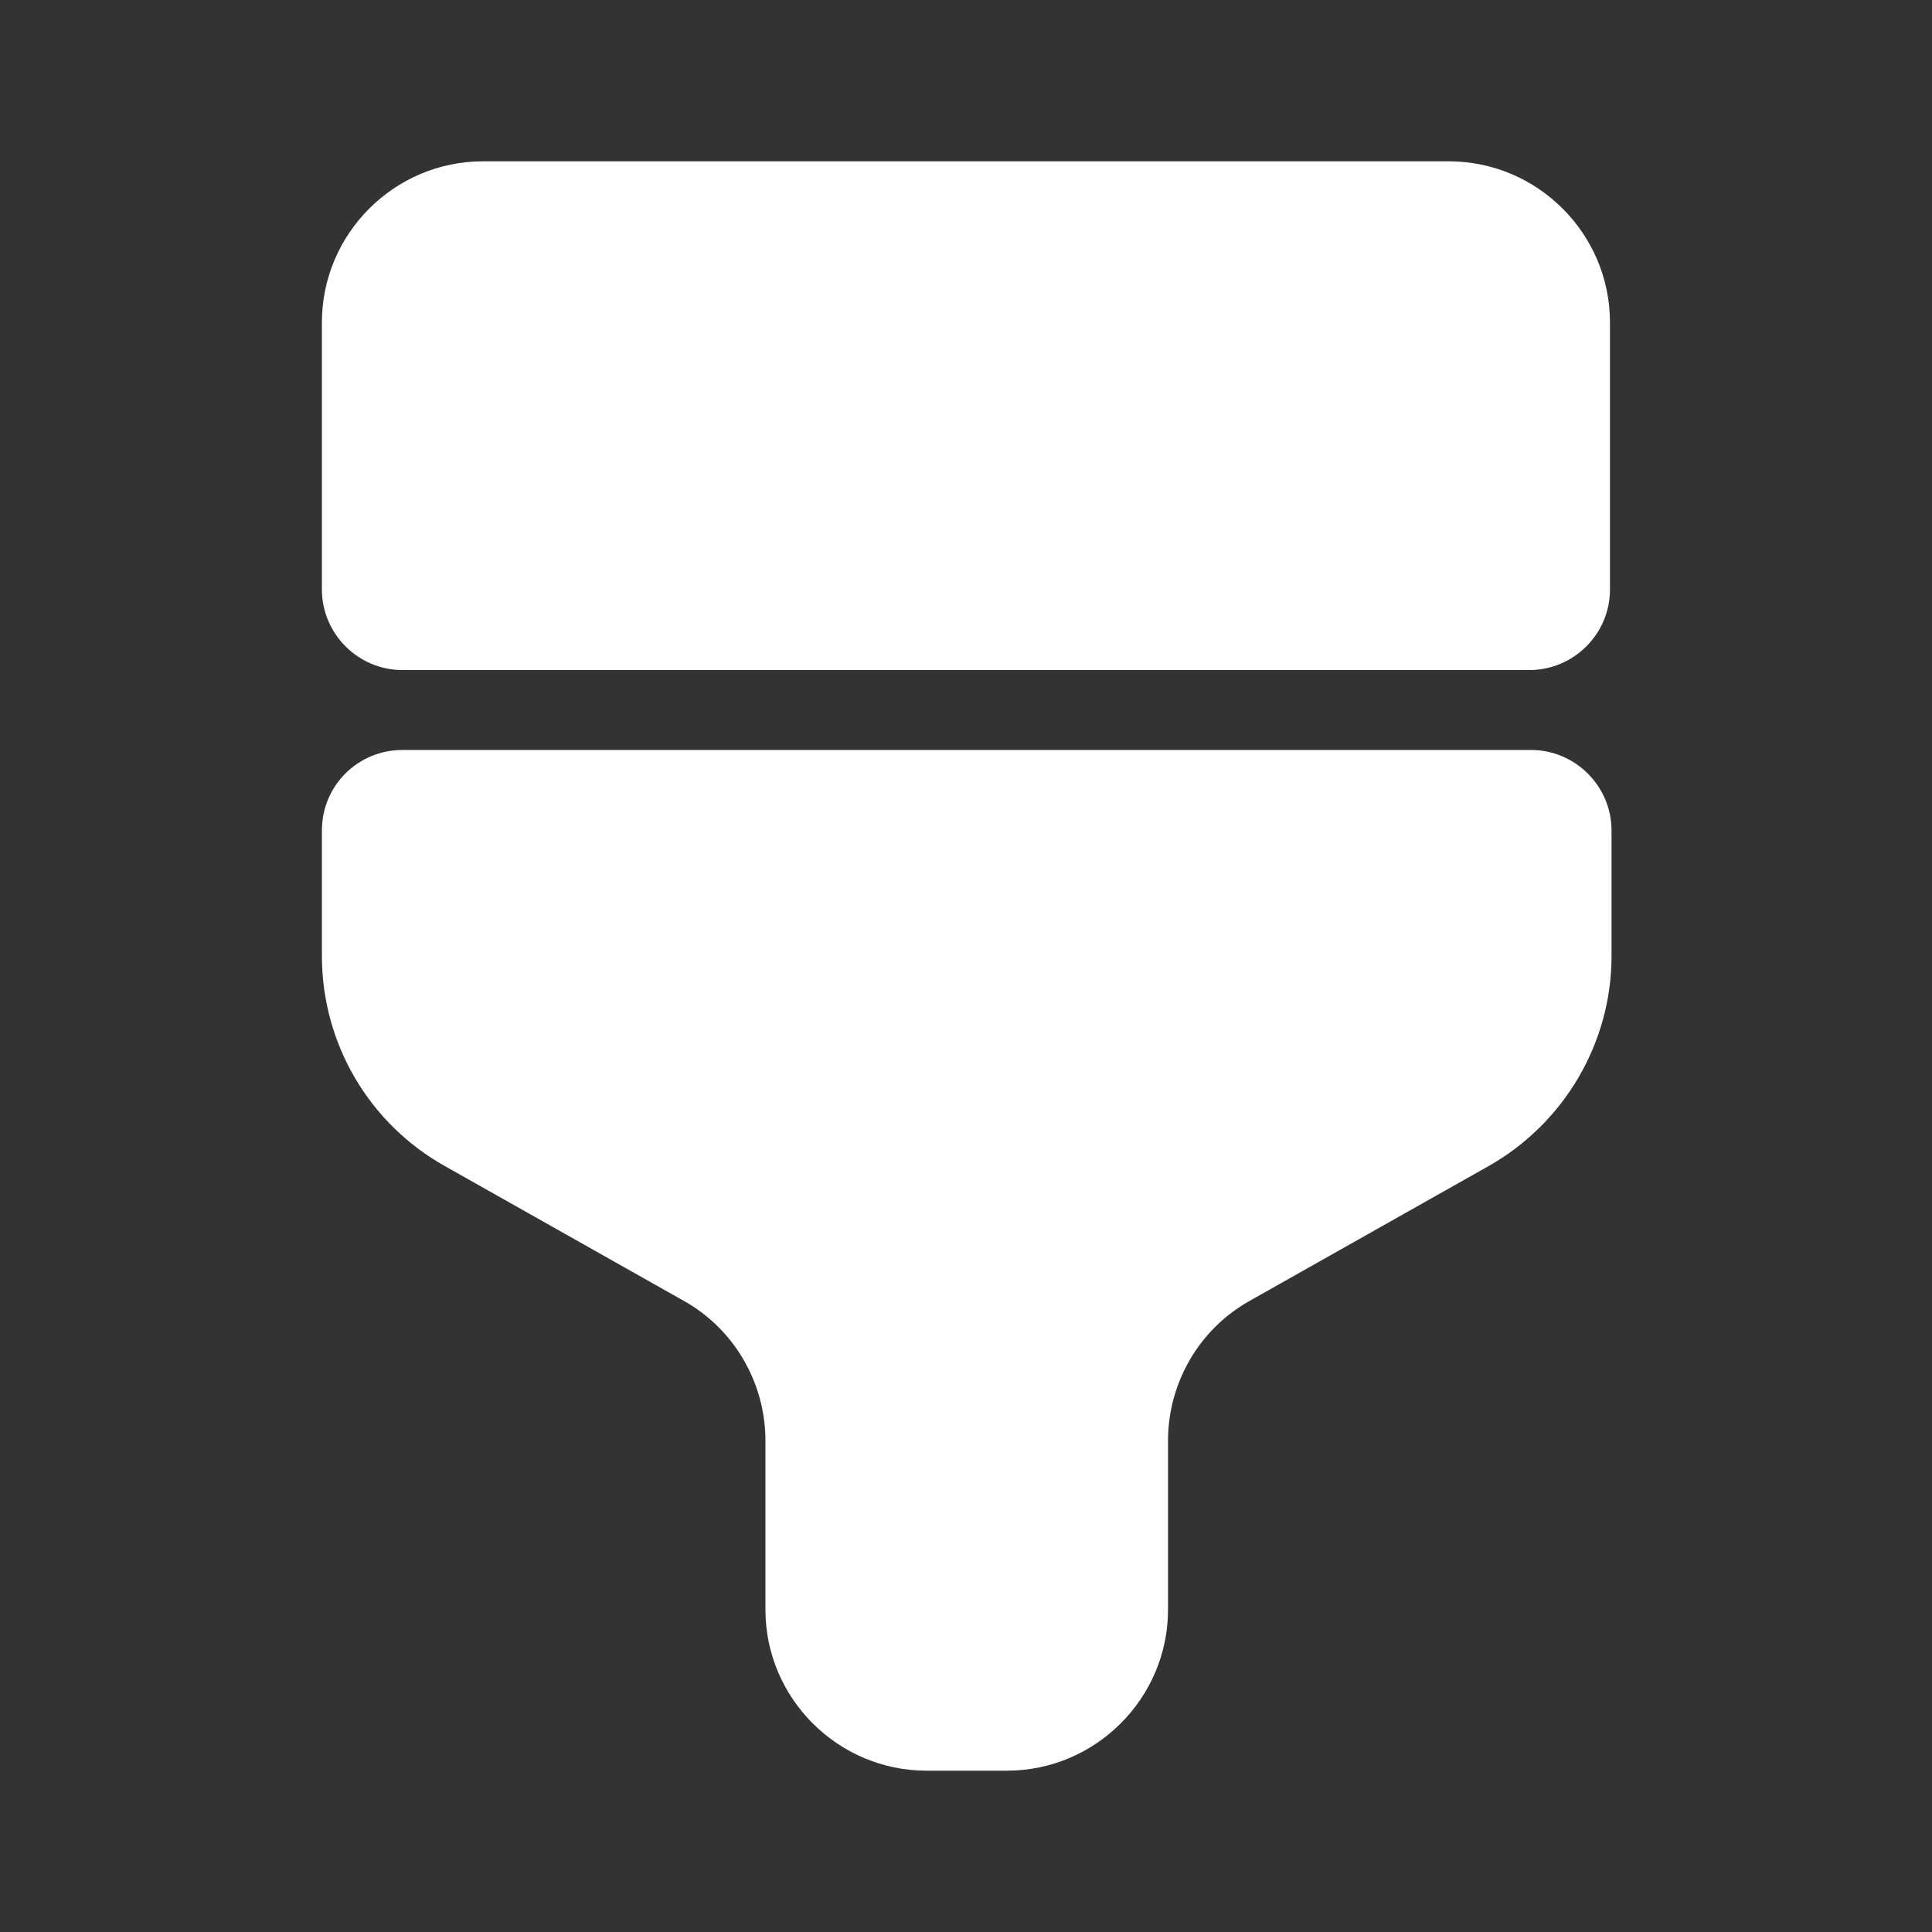 <svg width="16" height="16" viewBox="0 0 16 16" fill="none" xmlns="http://www.w3.org/2000/svg">
<rect x="0" y="0" width="16" height="16" fill="#333333" stroke="none"/>
<path d="M3.999 1.336H11.999C12.733 1.336 13.333 1.936 13.333 2.669V4.883C13.333 5.249 13.033 5.549 12.666 5.549H3.333C2.966 5.549 2.666 5.249 2.666 4.883V2.669C2.666 1.936 3.266 1.336 3.999 1.336Z" fill="white"/>
<path d="M2.666 6.878V7.918C2.666 8.638 3.053 9.304 3.686 9.658L5.659 10.771C6.079 11.004 6.339 11.451 6.339 11.931V13.331C6.339 14.064 6.939 14.664 7.673 14.664H8.339C9.073 14.664 9.673 14.064 9.673 13.331V11.931C9.673 11.451 9.933 11.004 10.353 10.771L12.326 9.658C12.953 9.304 13.346 8.638 13.346 7.918V6.878C13.346 6.511 13.046 6.211 12.679 6.211H3.333C2.966 6.211 2.666 6.504 2.666 6.878Z" fill="white"/>
</svg>
